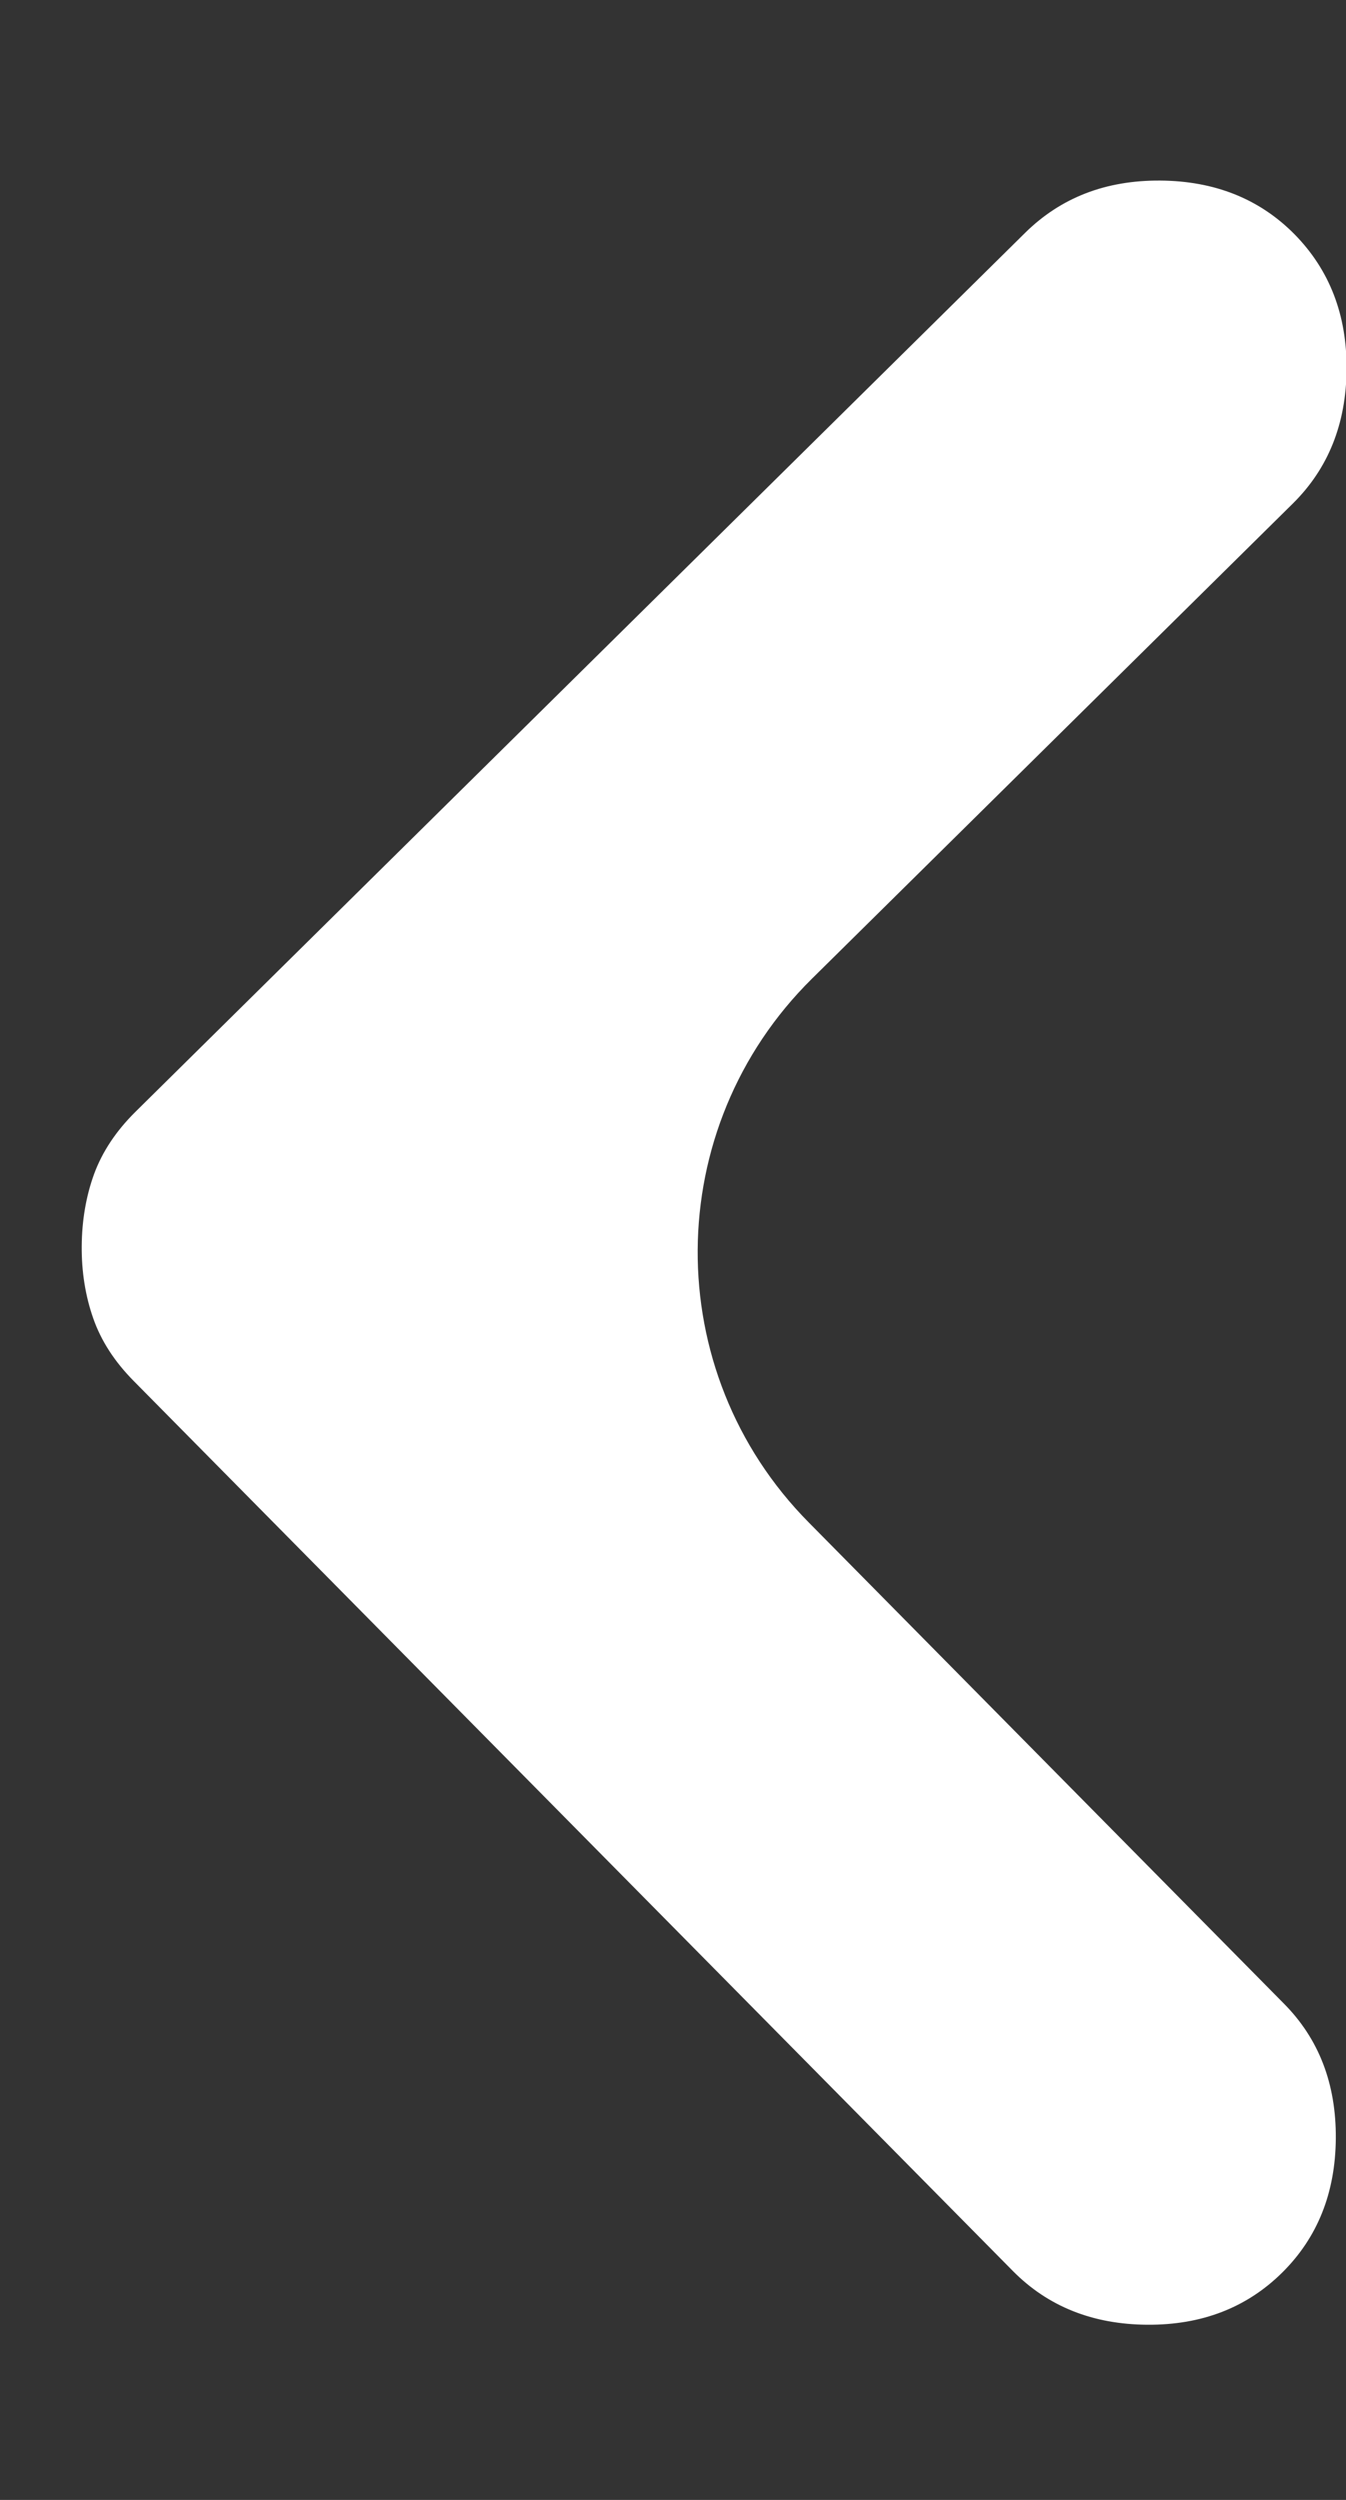 <svg width="7" height="13" viewBox="0 0 7 13" fill="none" xmlns="http://www.w3.org/2000/svg">
<rect x="0" y="0" width="7" height="13" fill="#333333" stroke="none"/>
<path d="M6.732 1.218C6.914 1.403 7.005 1.637 7.003 1.92C7.001 2.203 6.908 2.436 6.724 2.618L4.223 5.089C3.437 5.865 3.429 7.132 4.206 7.917L6.676 10.418C6.859 10.602 6.949 10.836 6.947 11.12C6.945 11.403 6.852 11.636 6.668 11.818C6.484 12 6.25 12.091 5.966 12.089C5.683 12.087 5.45 11.994 5.268 11.81L0.696 7.182C0.596 7.081 0.526 6.973 0.485 6.856C0.444 6.739 0.424 6.614 0.425 6.48C0.426 6.347 0.447 6.222 0.489 6.106C0.532 5.989 0.604 5.881 0.704 5.782L5.332 1.21C5.517 1.028 5.75 0.937 6.034 0.939C6.317 0.941 6.55 1.034 6.732 1.218Z" fill="white"/>
</svg>
